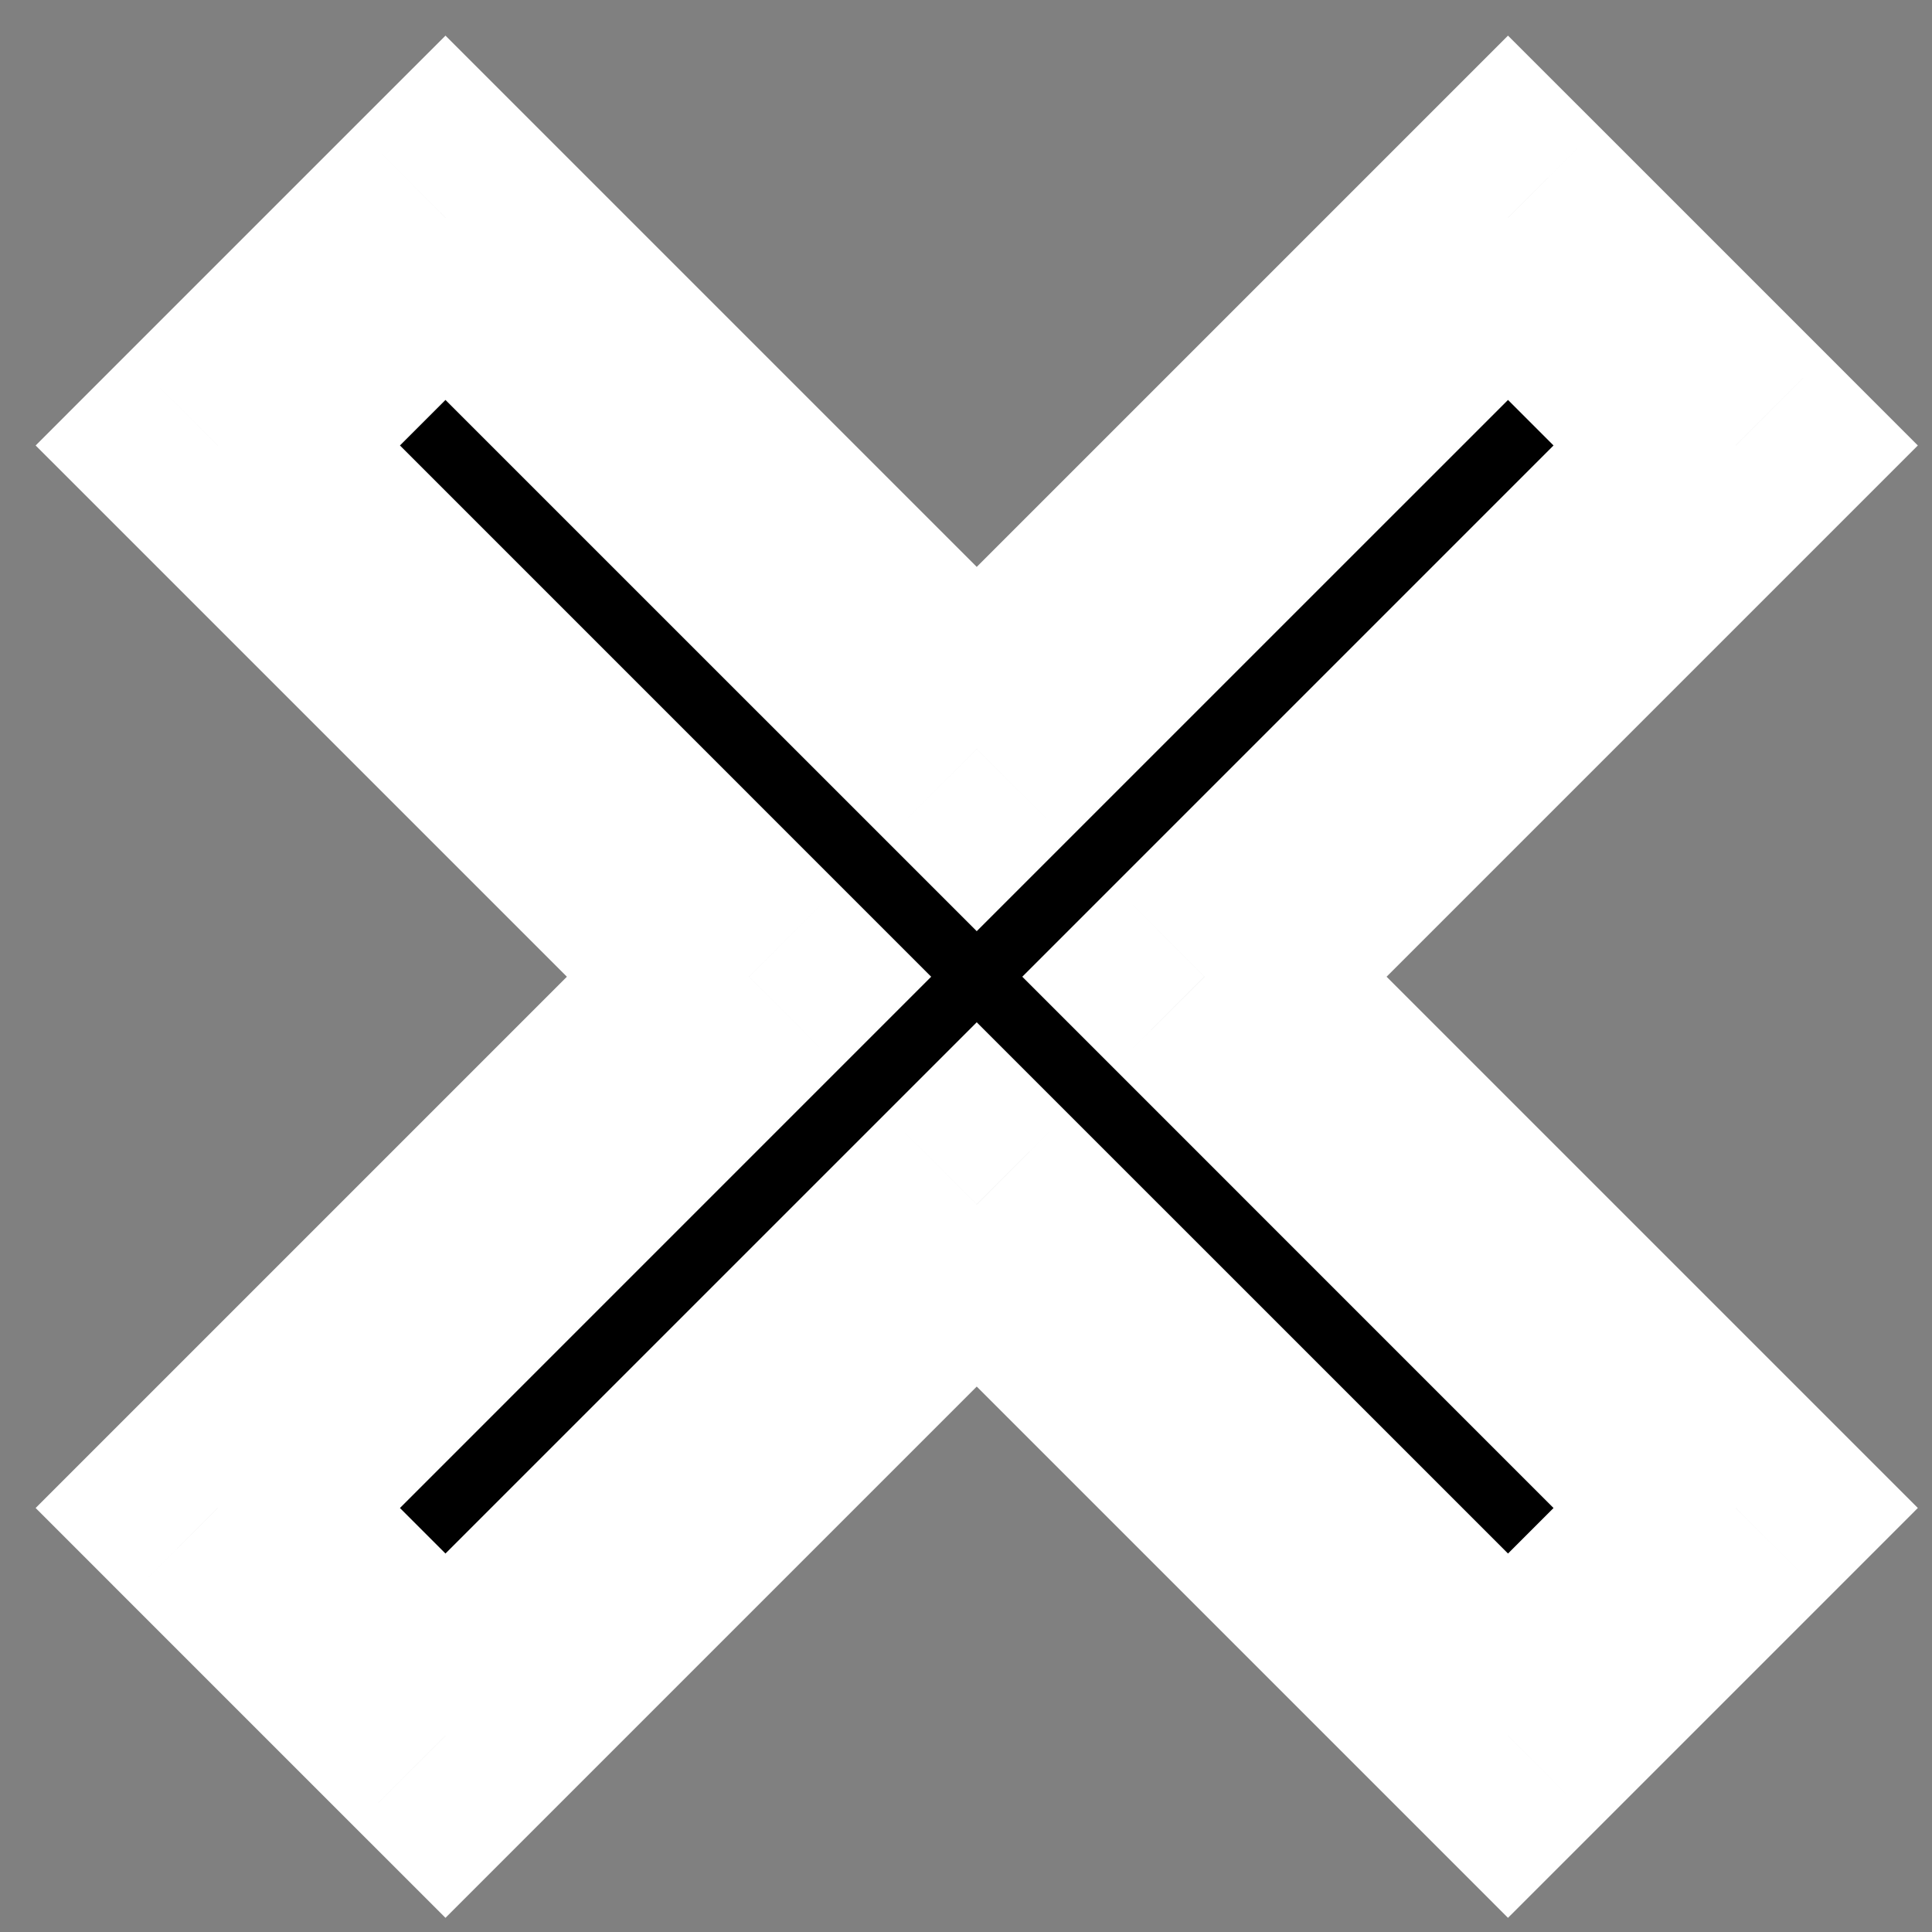 <svg width="45" height="45" viewBox="0 0 45 45" fill="none" xmlns="http://www.w3.org/2000/svg">
<rect x="0" y="0" width="45" height="45" fill="#808080" stroke="none"/>
<mask id="path-1-outside-1_606_5" maskUnits="userSpaceOnUse" x="-11.545" y="-11.898" width="69.296" height="69.296" fill="black">
<rect fill="white" x="-11.545" y="-11.898" width="69.296" height="69.296"/>
<path fill-rule="evenodd" clip-rule="evenodd" d="M5.072 10.376L10.376 5.072L22.75 17.447L35.124 5.072L40.428 10.376L28.053 22.75L40.428 35.124L35.124 40.428L22.75 28.053L10.376 40.428L5.072 35.124L17.447 22.75L5.072 10.376Z"/>
</mask>
<path fill-rule="evenodd" clip-rule="evenodd" d="M5.072 10.376L10.376 5.072L22.75 17.447L35.124 5.072L40.428 10.376L28.053 22.75L40.428 35.124L35.124 40.428L22.75 28.053L10.376 40.428L5.072 35.124L17.447 22.75L5.072 10.376Z" fill="black"/>
<path d="M10.376 5.072L12.497 2.951L10.376 0.83L8.254 2.951L10.376 5.072ZM5.072 10.376L2.951 8.254L0.83 10.376L2.951 12.497L5.072 10.376ZM22.75 17.447L20.629 19.568L22.75 21.689L24.871 19.568L22.75 17.447ZM35.124 5.072L37.246 2.951L35.124 0.83L33.003 2.951L35.124 5.072ZM40.428 10.376L42.549 12.497L44.67 10.376L42.549 8.254L40.428 10.376ZM28.053 22.75L25.932 20.629L23.811 22.75L25.932 24.871L28.053 22.75ZM40.428 35.124L42.549 37.246L44.67 35.124L42.549 33.003L40.428 35.124ZM35.124 40.428L33.003 42.549L35.124 44.67L37.246 42.549L35.124 40.428ZM22.75 28.053L24.871 25.932L22.75 23.811L20.629 25.932L22.75 28.053ZM10.376 40.428L8.254 42.549L10.376 44.67L12.497 42.549L10.376 40.428ZM5.072 35.124L2.951 33.003L0.83 35.124L2.951 37.246L5.072 35.124ZM17.447 22.75L19.568 24.871L21.689 22.75L19.568 20.629L17.447 22.75ZM8.254 2.951L2.951 8.254L7.194 12.497L12.497 7.194L8.254 2.951ZM24.871 15.325L12.497 2.951L8.254 7.194L20.629 19.568L24.871 15.325ZM24.871 19.568L37.246 7.194L33.003 2.951L20.629 15.325L24.871 19.568ZM33.003 7.194L38.306 12.497L42.549 8.254L37.246 2.951L33.003 7.194ZM38.306 8.254L25.932 20.629L30.175 24.871L42.549 12.497L38.306 8.254ZM25.932 24.871L38.306 37.246L42.549 33.003L30.175 20.629L25.932 24.871ZM38.306 33.003L33.003 38.306L37.246 42.549L42.549 37.246L38.306 33.003ZM37.246 38.306L24.871 25.932L20.629 30.175L33.003 42.549L37.246 38.306ZM20.629 25.932L8.254 38.306L12.497 42.549L24.871 30.175L20.629 25.932ZM12.497 38.306L7.194 33.003L2.951 37.246L8.254 42.549L12.497 38.306ZM7.194 37.246L19.568 24.871L15.325 20.629L2.951 33.003L7.194 37.246ZM2.951 12.497L15.325 24.871L19.568 20.629L7.194 8.254L2.951 12.497Z" fill="white" mask="url(#path-1-outside-1_606_5)"/>
</svg>
